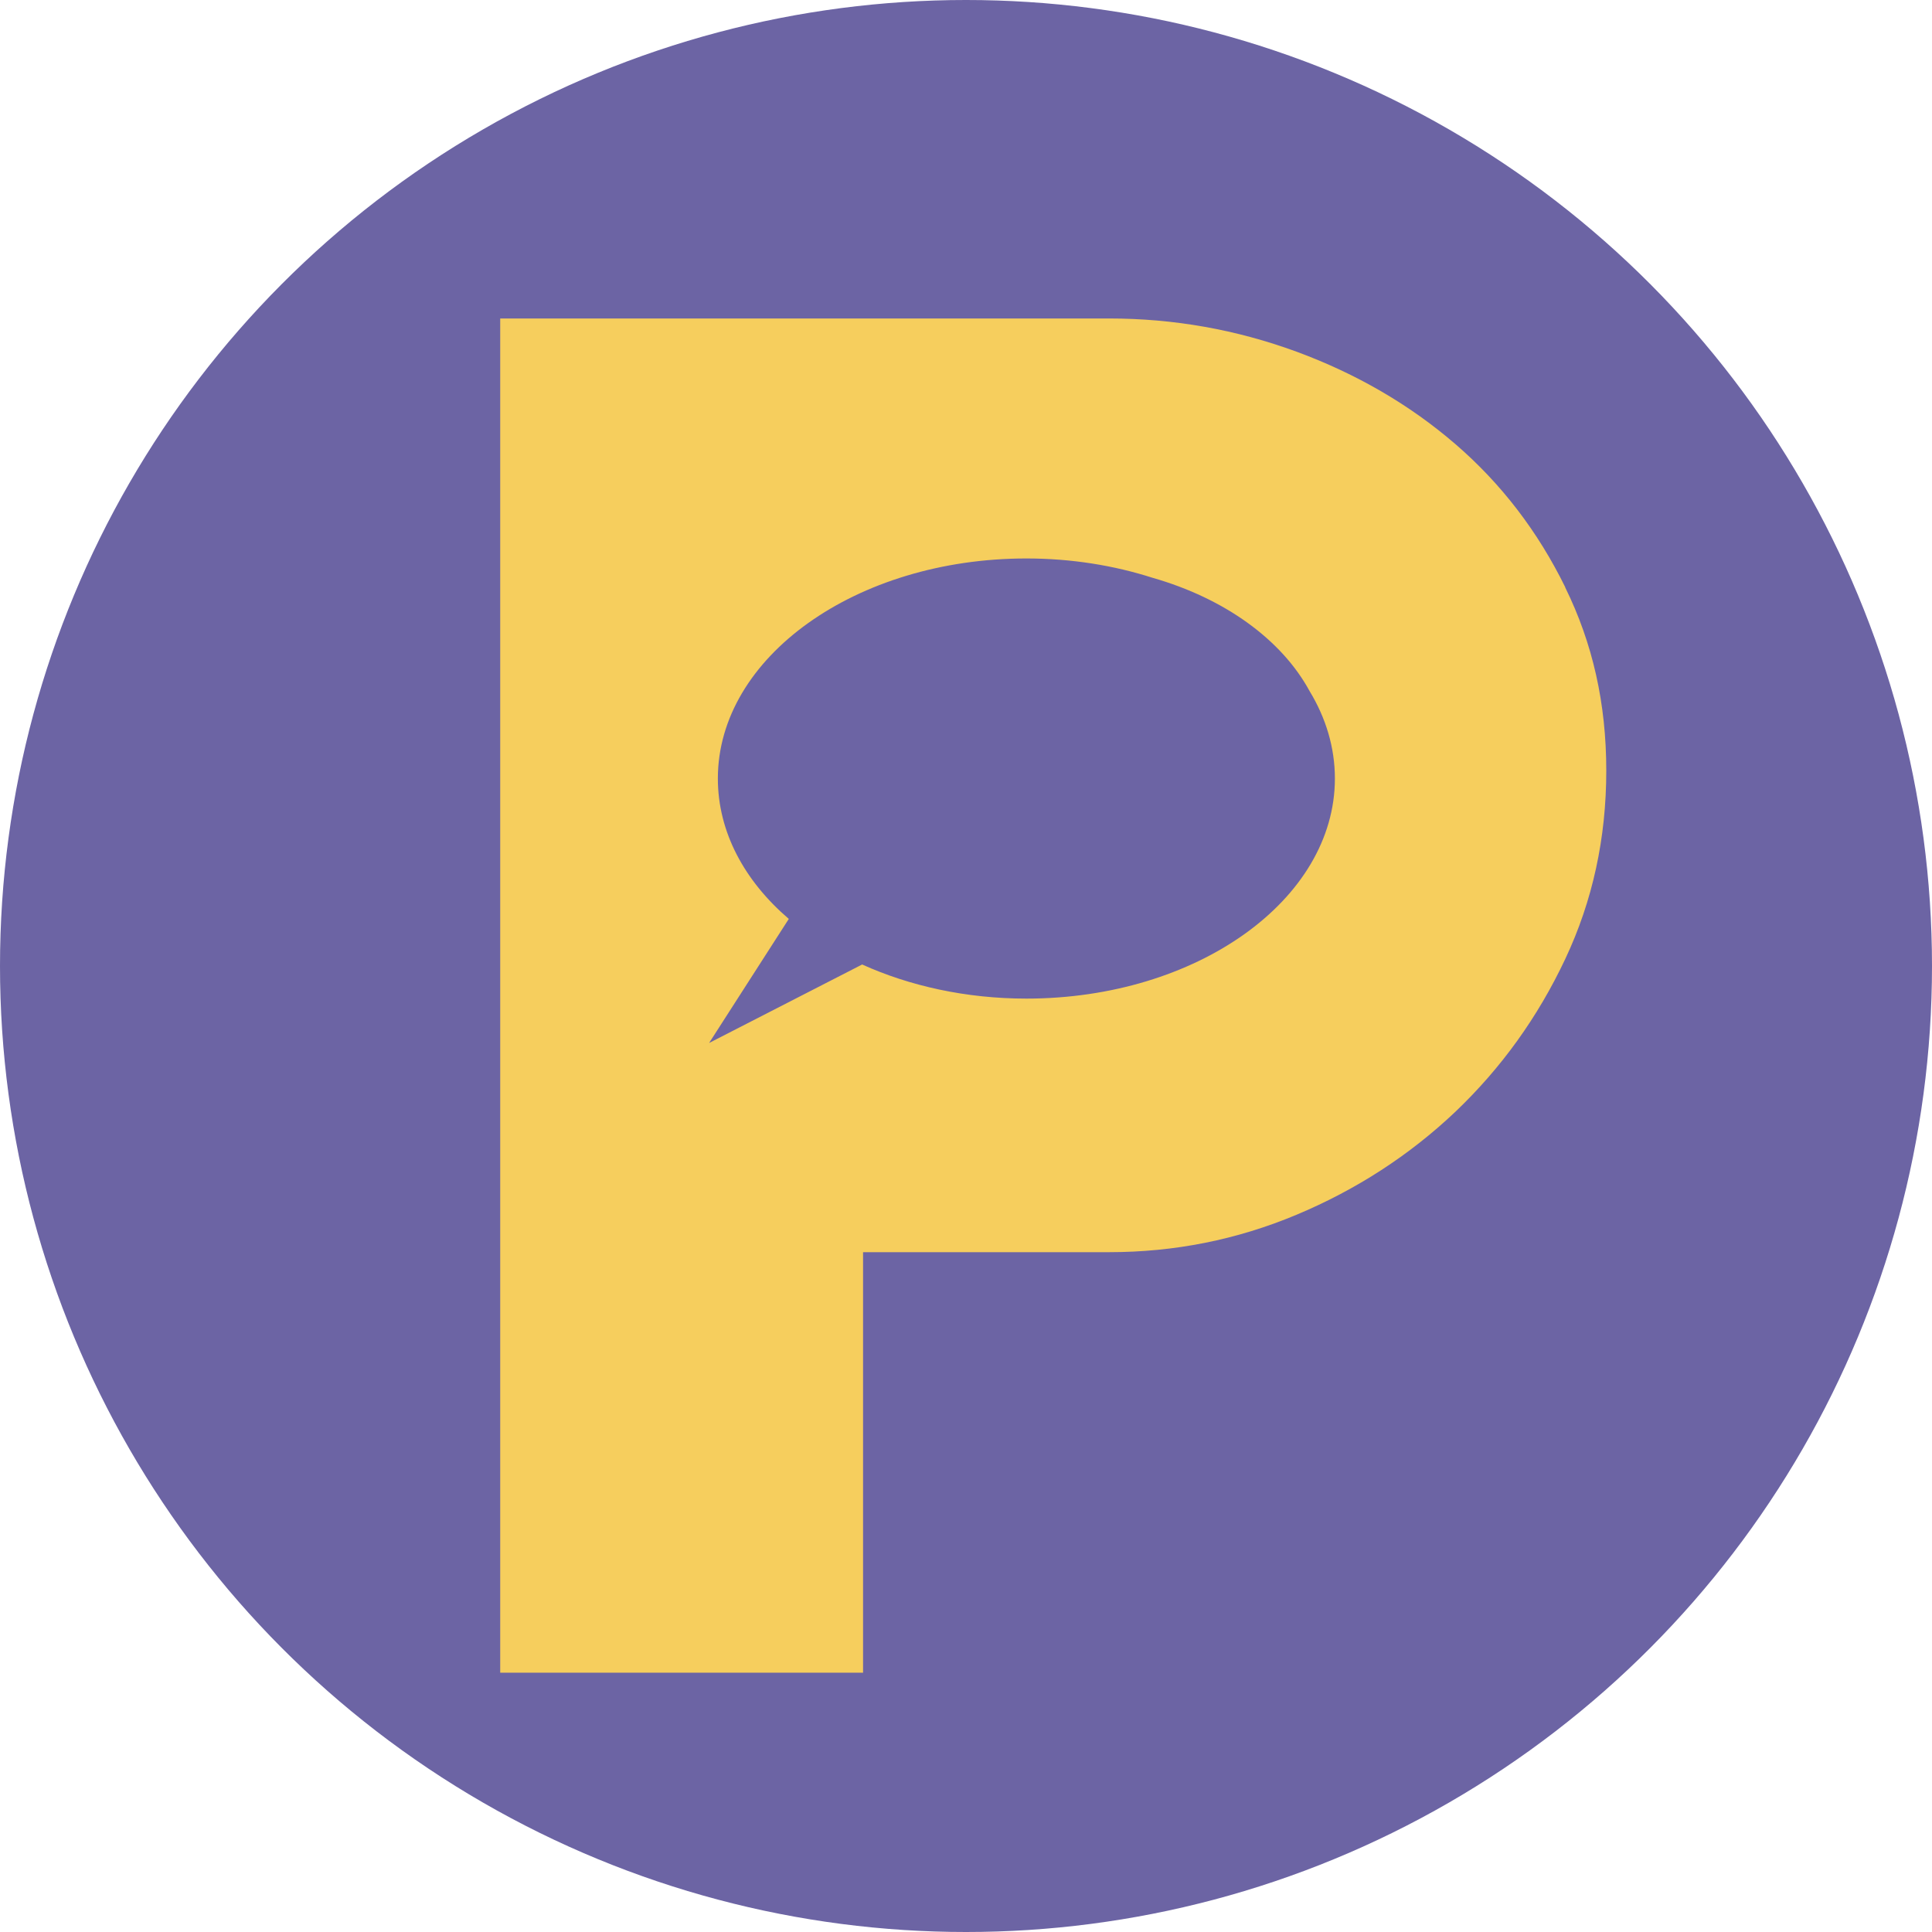 <?xml version="1.0" encoding="UTF-8"?><svg id="Layer_1" xmlns="http://www.w3.org/2000/svg" viewBox="0 0 64 64"><defs><style>.cls-1{fill:#6c64a4;}.cls-1,.cls-2{stroke-width:0px;}.cls-2{fill:#f6ce5d;}</style></defs><circle class="cls-1" cx="32" cy="32" r="32"/><path class="cls-2" d="M51.85,19.45c-.91-1.85-2.12-3.43-3.64-4.74-1.52-1.31-3.28-2.33-5.26-3.06-1.99-.73-4.06-1.1-6.21-1.1h-20.17v44.86h12.02v-13.93h8.15c2.16,0,4.23-.41,6.21-1.24,1.98-.83,3.74-1.97,5.26-3.41,1.52-1.45,2.73-3.13,3.64-5.06.91-1.93,1.36-4.01,1.36-6.24s-.45-4.22-1.36-6.07ZM34,33.08c-2,0-3.87-.42-5.44-1.13l-5.07,2.6,2.64-4.11c-1.47-1.26-2.35-2.88-2.35-4.65,0-4.02,4.58-7.29,10.22-7.29,1.49,0,2.9.23,4.18.64,2.38.68,4.27,2.04,5.2,3.75.54.89.84,1.87.84,2.9,0,4.02-4.58,7.29-10.22,7.29Z"/></svg>